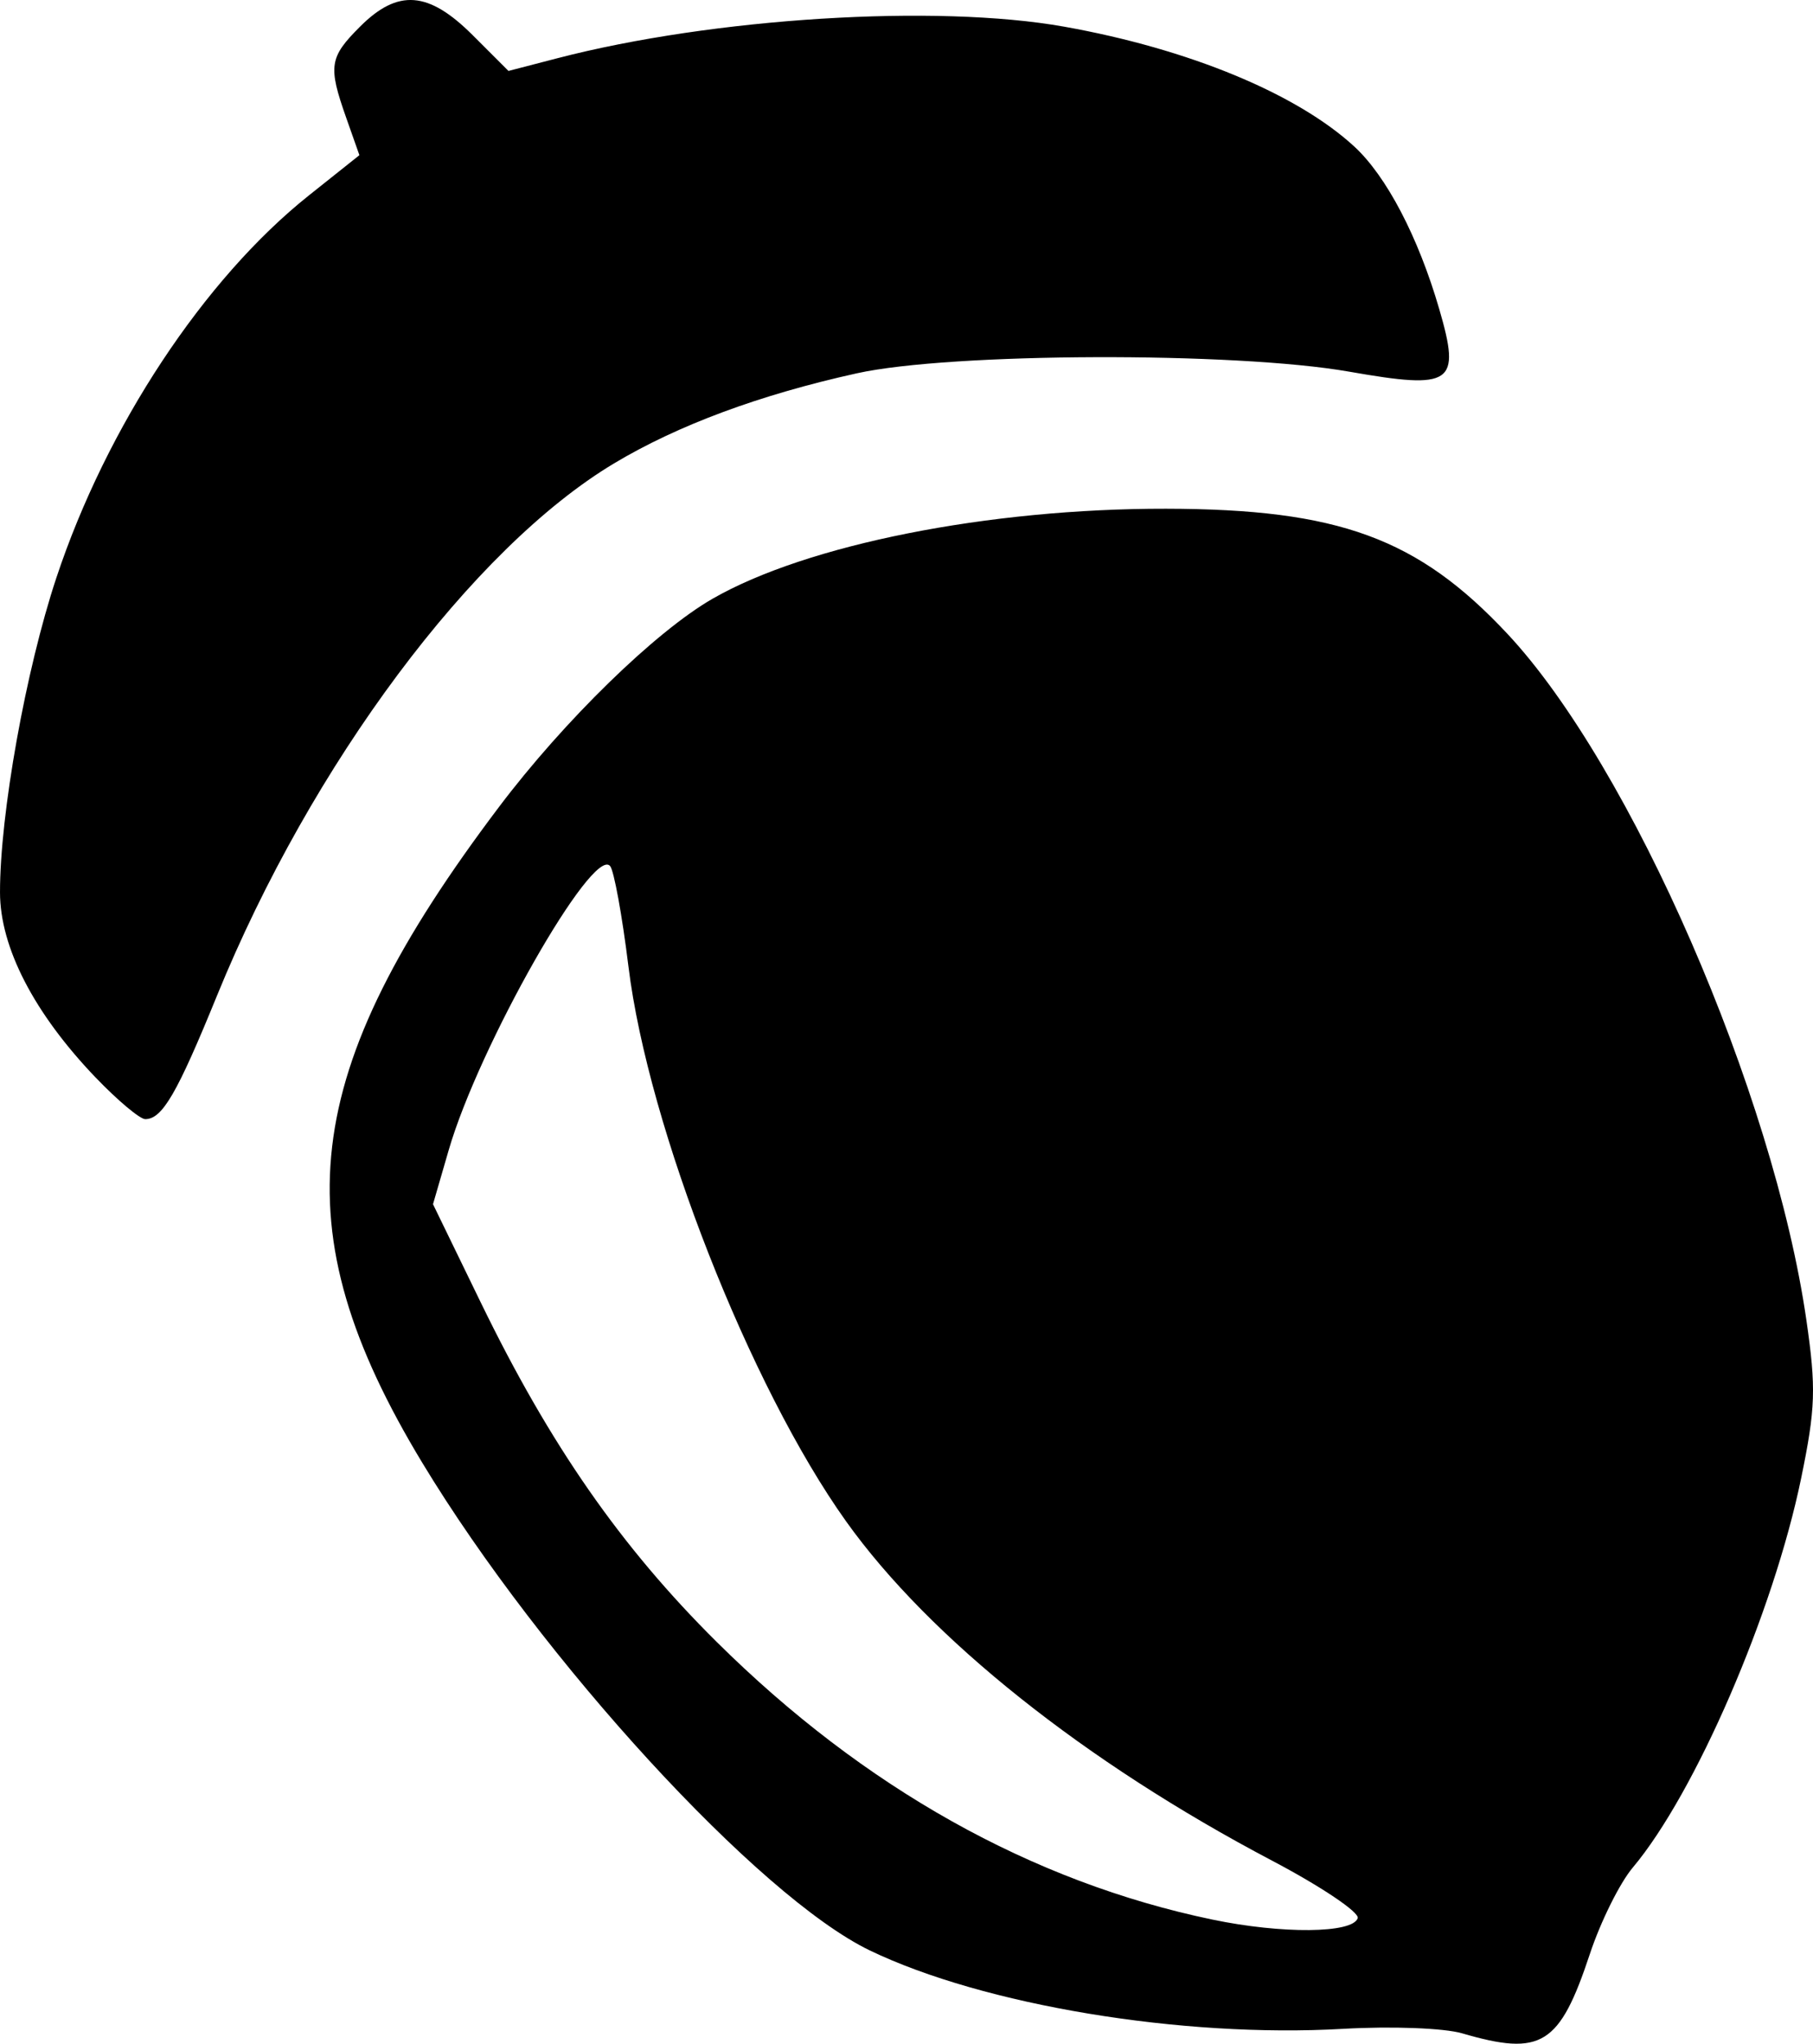 <?xml version="1.0" encoding="UTF-8" standalone="no"?>
<!-- Created with Inkscape (http://www.inkscape.org/) -->

<svg
   version="1.1"
   id="svg1"
   width="195.903"
   height="220.871"
   viewBox="0 0 195.903 220.871"
   xmlns="http://www.w3.org/2000/svg"
   xmlns:svg="http://www.w3.org/2000/svg">
  <defs
     id="defs1" />
  <g
     id="g1"
     transform="translate(-1284.866,-901.698)">
    <path
       d="m 1442.851,1121.444 c -1.952,-0.571 -7.644,-0.784 -12.869,-0.483 -17.38,1.002 -38.84,-2.555 -51.131,-8.476 -11.97,-5.766 -35.457,-31.364 -48.357,-52.704 -15.345,-25.383 -13.384,-42.149 8.288,-70.87 7.04,-9.33 16.914,-18.96 23.07,-22.5 10.188,-5.859 29.847,-9.764 49,-9.733 18.649,0.03 27.215,3.168 36.895,13.517 13.366,14.289 28.76,49.631 32.309,74.18 1.062,7.342 0.99,9.518 -0.563,17.06 -2.989,14.52 -11.442,34.068 -18.21,42.111 -1.393,1.655 -3.471,5.842 -4.618,9.305 -3.278,9.893 -5.224,11.104 -13.814,8.593 z m -11.279,-12.444 c 0.207,-0.631 -3.973,-3.437 -9.289,-6.236 -20.183,-10.625 -36.964,-23.997 -45.992,-36.648 -10.397,-14.57 -21.387,-42.593 -23.519,-59.968 -0.675,-5.5 -1.568,-10.387 -1.984,-10.86 -1.899,-2.158 -14.172,19.452 -17.438,30.706 l -1.696,5.846 5.177,10.654 c 7.46,15.354 15.132,26.389 25.481,36.654 15.886,15.757 34.046,25.933 53.54,30.001 7.547,1.575 15.178,1.503 15.721,-0.148 z m -136.367,-90.844 c -6.657,-6.948 -10.334,-14.065 -10.338,-20.009 -0.01,-8.464 2.779,-24.023 6.083,-33.987 5.425,-16.359 15.96,-32.316 27.304,-41.352 l 5.447,-4.339 -1.424,-4.037 c -1.974,-5.595 -1.832,-6.532 1.499,-9.862 4.093,-4.093 7.396,-3.839 12.172,0.936 l 3.86,3.859 5.273,-1.37 c 16.841,-4.376 40.958,-5.879 54.773,-3.414 13.441,2.398 25.127,7.225 31.343,12.948 3.487,3.21 6.922,9.783 9.19,17.585 2.351,8.088 1.45,8.712 -9.748,6.749 -12.352,-2.166 -43.053,-2.062 -53.189,0.18 -10.48,2.318 -19.331,5.602 -26.219,9.727 -15.298,9.161 -32.727,32.526 -42.919,57.535 -4.319,10.599 -5.914,13.342 -7.752,13.342 -0.577,0 -2.985,-2.021 -5.352,-4.491 z"
       id="path1" />
  </g>
</svg>
